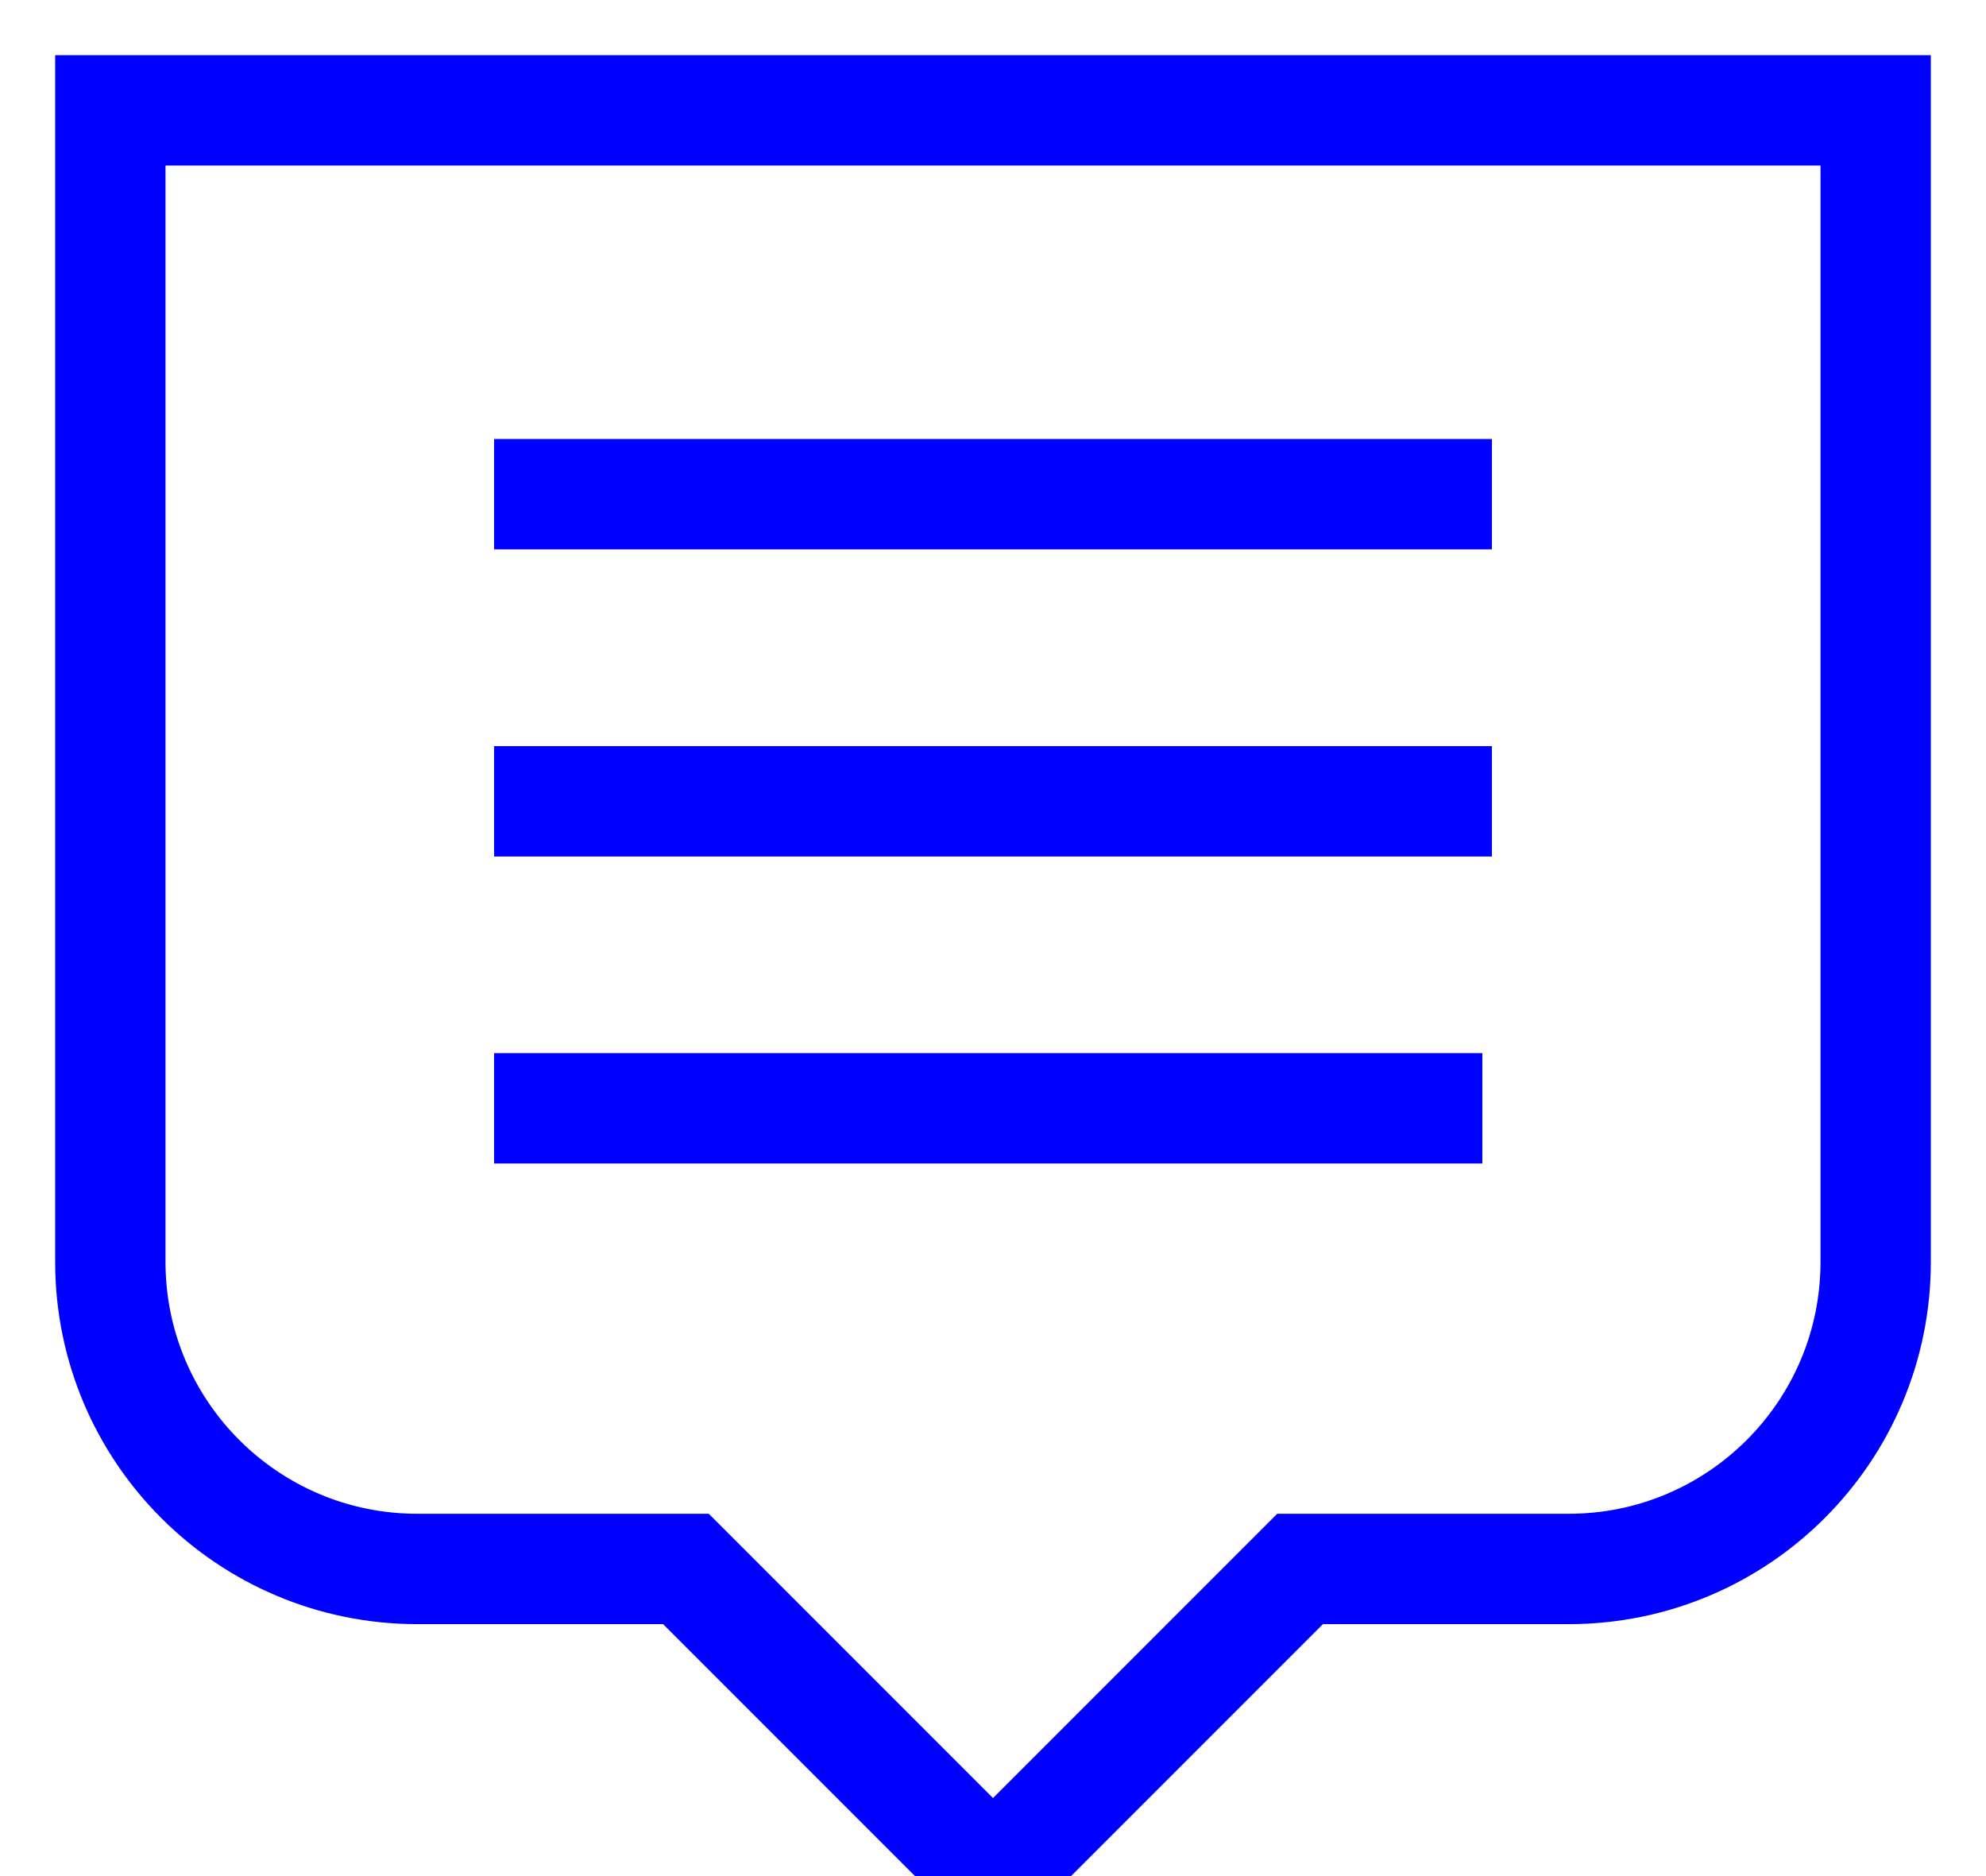 <?xml version="1.0" encoding="UTF-8"?>
<svg width="18px" height="17px" viewBox="0 0 18 17" version="1.1" xmlns="http://www.w3.org/2000/svg" xmlns:xlink="http://www.w3.org/1999/xlink">
    <!-- Generator: Sketch 59.1 (86144) - https://sketch.com -->
    <title>Group 9</title>
    <desc>Created with Sketch.</desc>
    <g id="Page-1" stroke="none" stroke-width="1" fill="none" fill-rule="evenodd">
        <g id="1-jobs" transform="translate(-371, -170)" stroke="#0000FF">
            <g id="Group-9" transform="translate(372, 171)">
                <path d="M13.217,13.217 L10.783,13.217 L8,16 L5.217,13.217 L2.783,13.217 C1.246,13.217 0,11.971 0,10.435 L0,0 L16,0 L16,10.435 C16,11.971 14.754,13.217 13.217,13.217 Z" id="Stroke-1"></path>
                <line x1="3.478" y1="3.478" x2="12.522" y2="3.478" id="Stroke-3"></line>
                <line x1="3.478" y1="6.261" x2="12.522" y2="6.261" id="Stroke-5"></line>
                <line x1="3.478" y1="9.043" x2="12.435" y2="9.043" id="Stroke-7"></line>
            </g>
        </g>
    </g>
</svg>